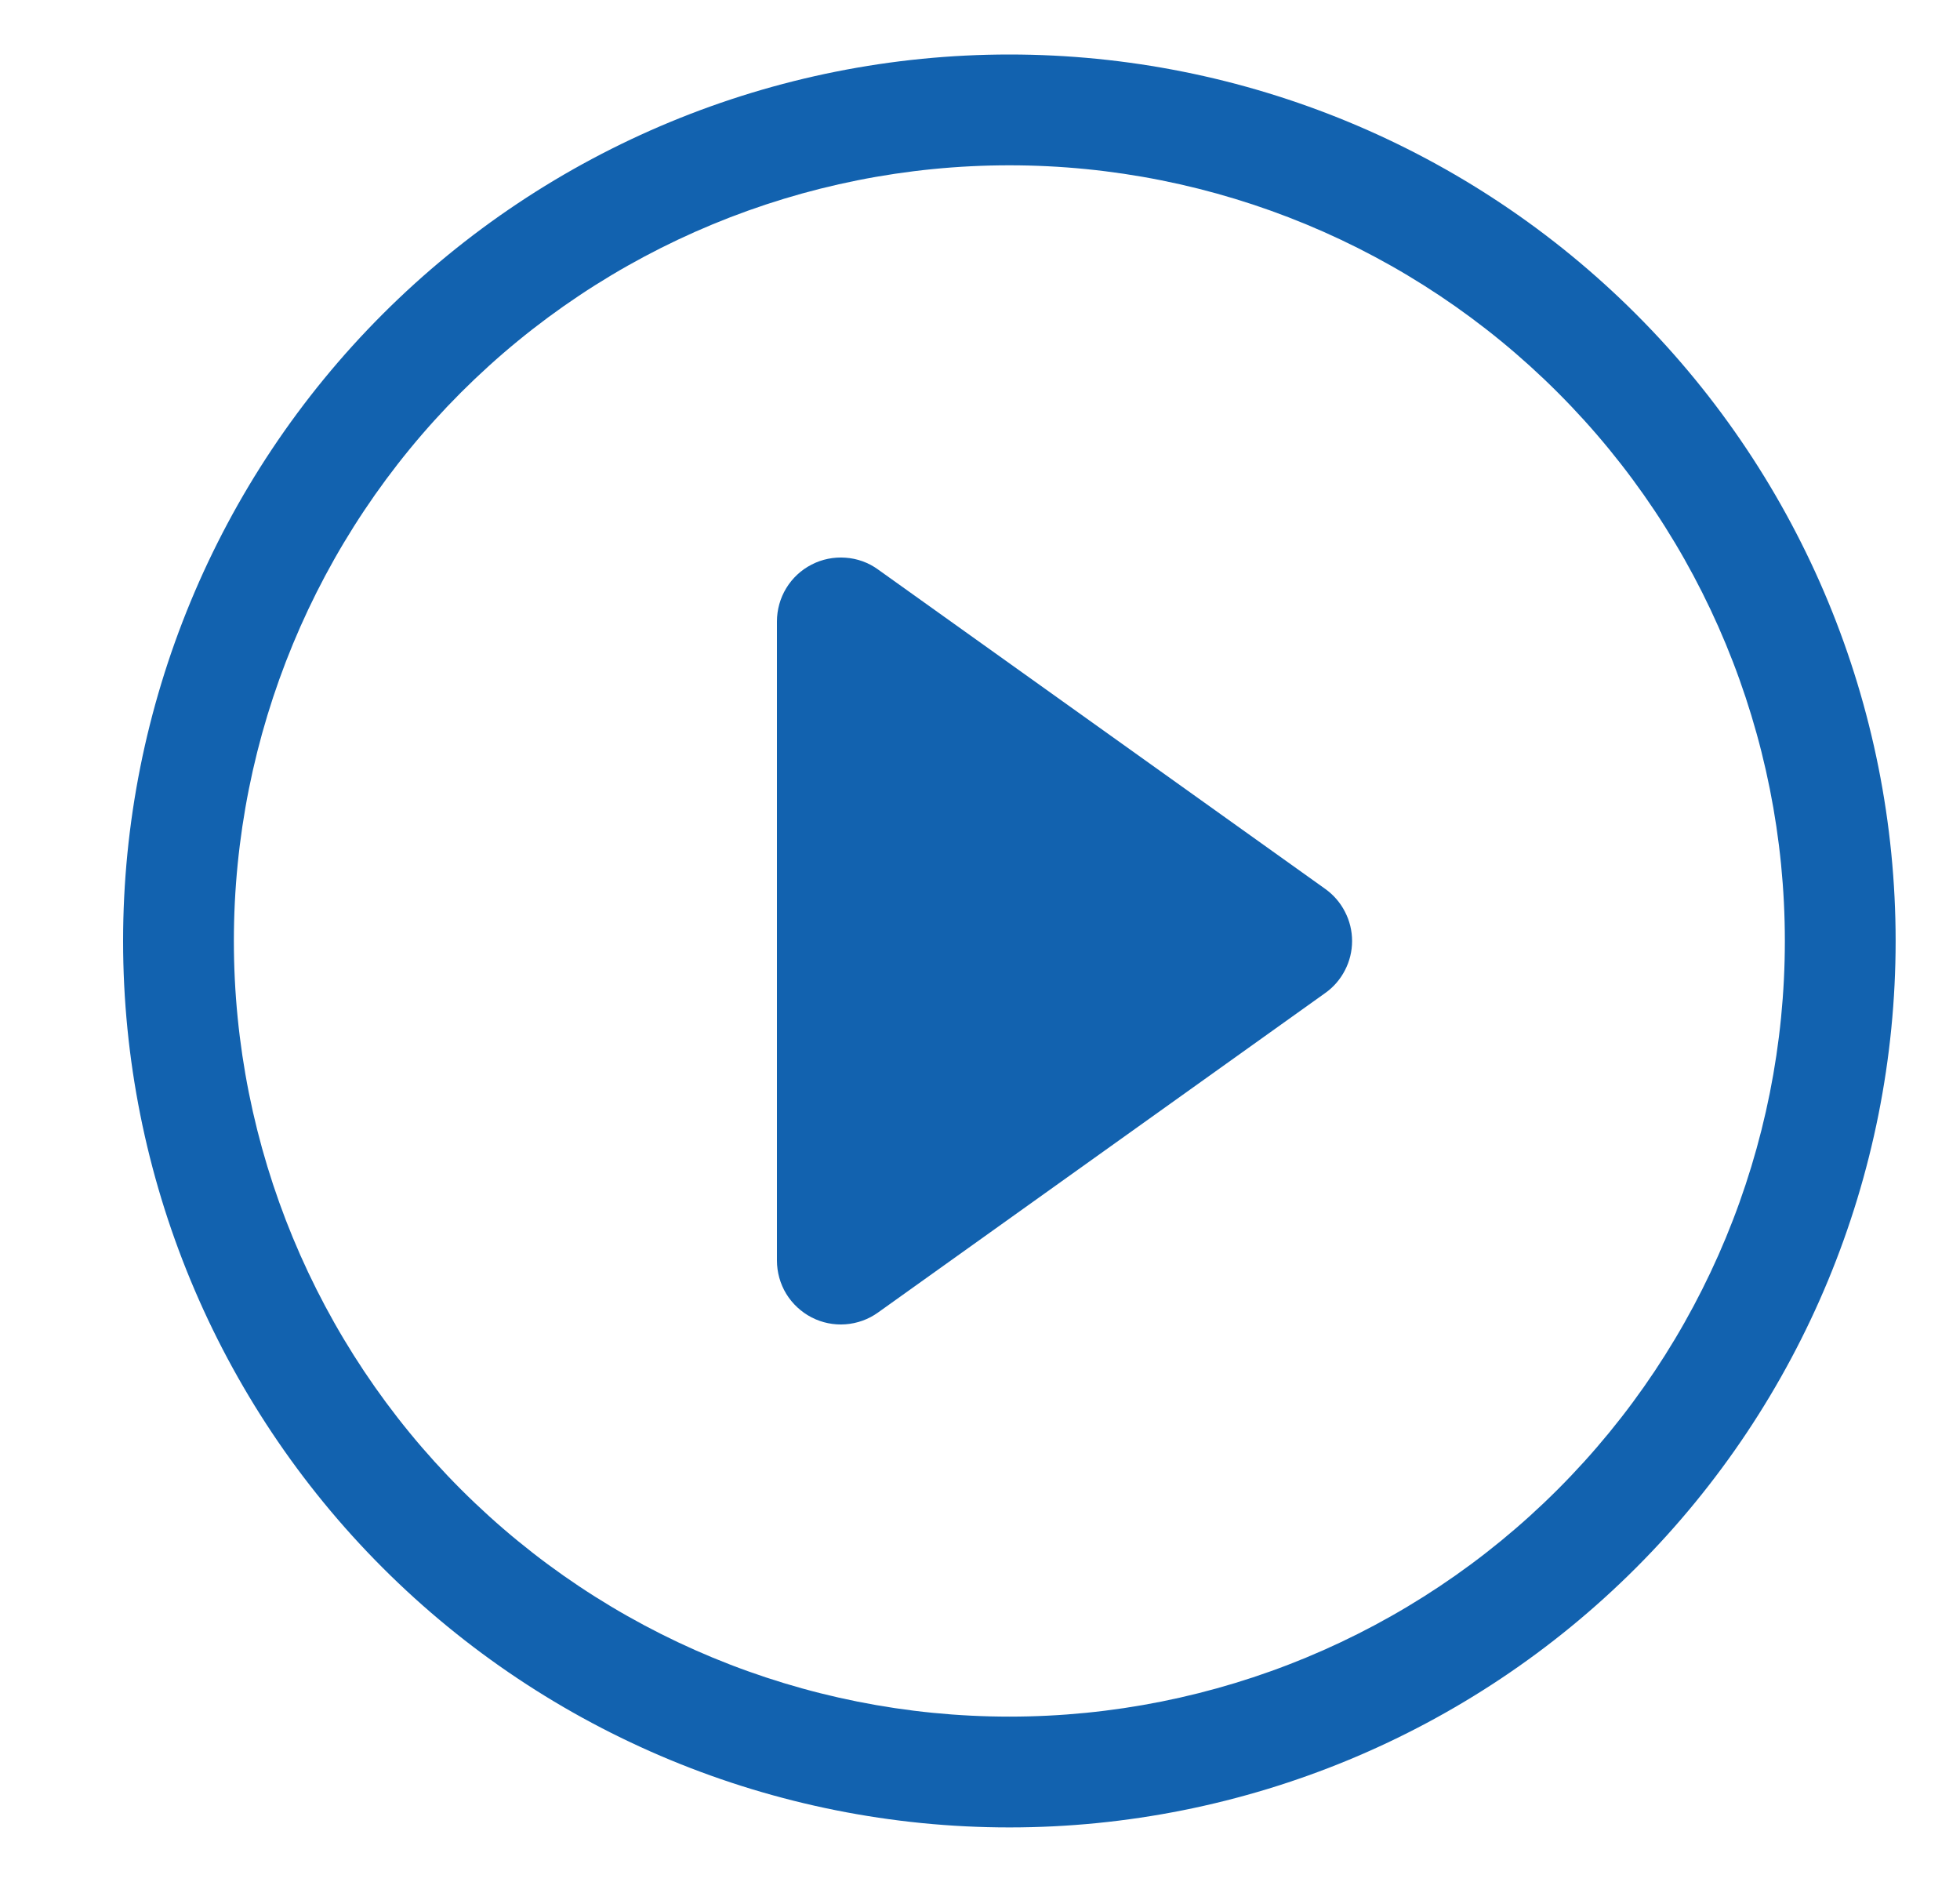 <svg width="25" height="24" viewBox="0 0 25 24" fill="none" xmlns="http://www.w3.org/2000/svg">
<g clip-path="url(#clip0_2_38921)">
<path d="M12.875 21.891C10.251 21.891 7.735 20.849 5.88 18.994C4.025 17.139 2.983 14.623 2.983 12C2.983 9.376 4.025 6.86 5.88 5.005C7.735 3.15 10.251 2.108 12.875 2.108C15.498 2.108 18.014 3.15 19.869 5.005C21.724 6.86 22.766 9.376 22.766 12C22.766 14.623 21.724 17.139 19.869 18.994C18.014 20.849 15.498 21.891 12.875 21.891ZM12.875 23.304C15.873 23.304 18.748 22.113 20.868 19.993C22.988 17.873 24.179 14.998 24.179 12C24.179 9.002 22.988 6.126 20.868 4.006C18.748 1.886 15.873 0.695 12.875 0.695C9.877 0.695 7.001 1.886 4.881 4.006C2.761 6.126 1.57 9.002 1.57 12C1.57 14.998 2.761 17.873 4.881 19.993C7.001 22.113 9.877 23.304 12.875 23.304Z" fill="#1262AF"/>
<path d="M10.352 7.2C10.485 7.131 10.635 7.101 10.784 7.112C10.934 7.122 11.078 7.174 11.199 7.262L16.904 11.336C17.01 11.412 17.096 11.511 17.155 11.627C17.215 11.742 17.246 11.87 17.246 12C17.246 12.13 17.215 12.258 17.155 12.373C17.096 12.488 17.01 12.588 16.904 12.663L11.199 16.738C11.078 16.825 10.934 16.877 10.784 16.888C10.635 16.899 10.486 16.869 10.352 16.8C10.219 16.731 10.107 16.627 10.029 16.5C9.951 16.372 9.91 16.224 9.91 16.075V7.925C9.91 7.775 9.951 7.628 10.029 7.5C10.107 7.372 10.219 7.268 10.352 7.2Z" fill="#1262AF"/>
</g>
<defs>
<clipPath id="clip0_2_38921">
<rect width="24" height="24" fill="white" transform="translate(0.875)"/>
</clipPath>
</defs>
</svg>
